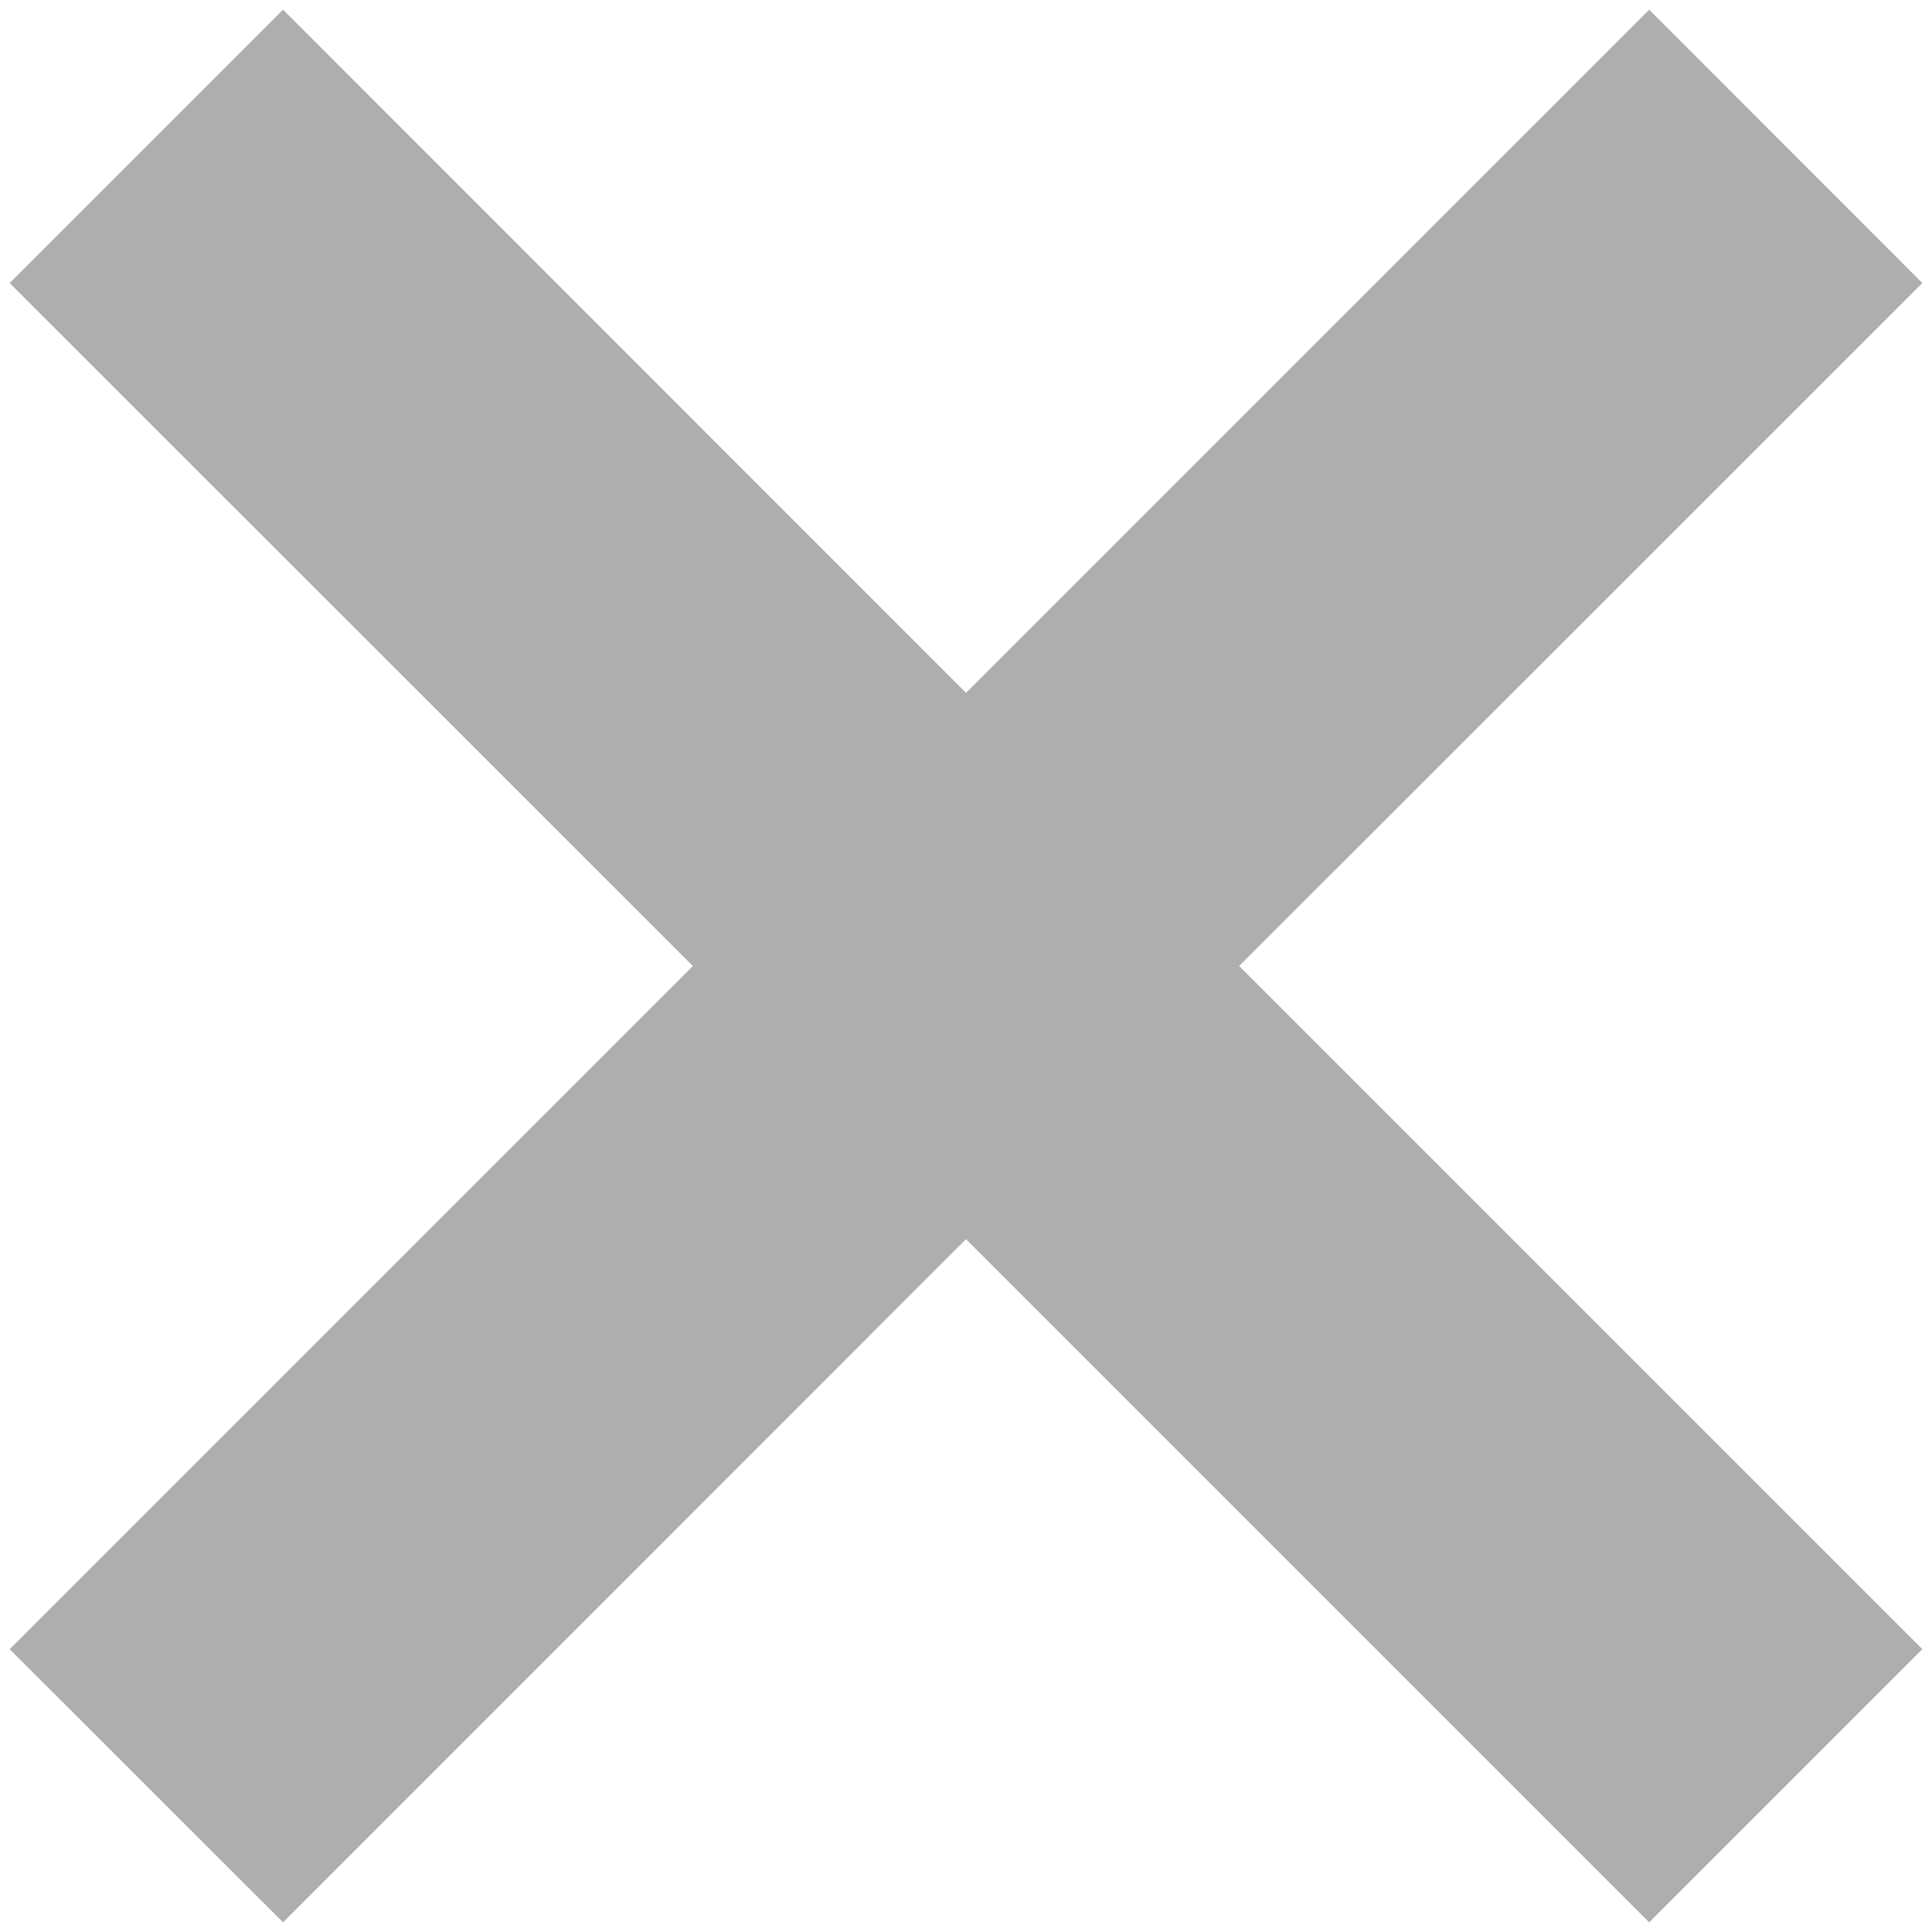 <svg width="10" height="10" viewBox="0 0 10 10" fill="none" xmlns="http://www.w3.org/2000/svg">
<path d="M8.536 9.95L9.95 8.536L6.414 5L9.95 1.465L8.536 0.05L5 3.586L1.465 0.05L0.05 1.465L3.586 5L0.05 8.536L1.465 9.95L5 6.414L8.536 9.95Z" fill="#AEAEAE"/>
</svg>
